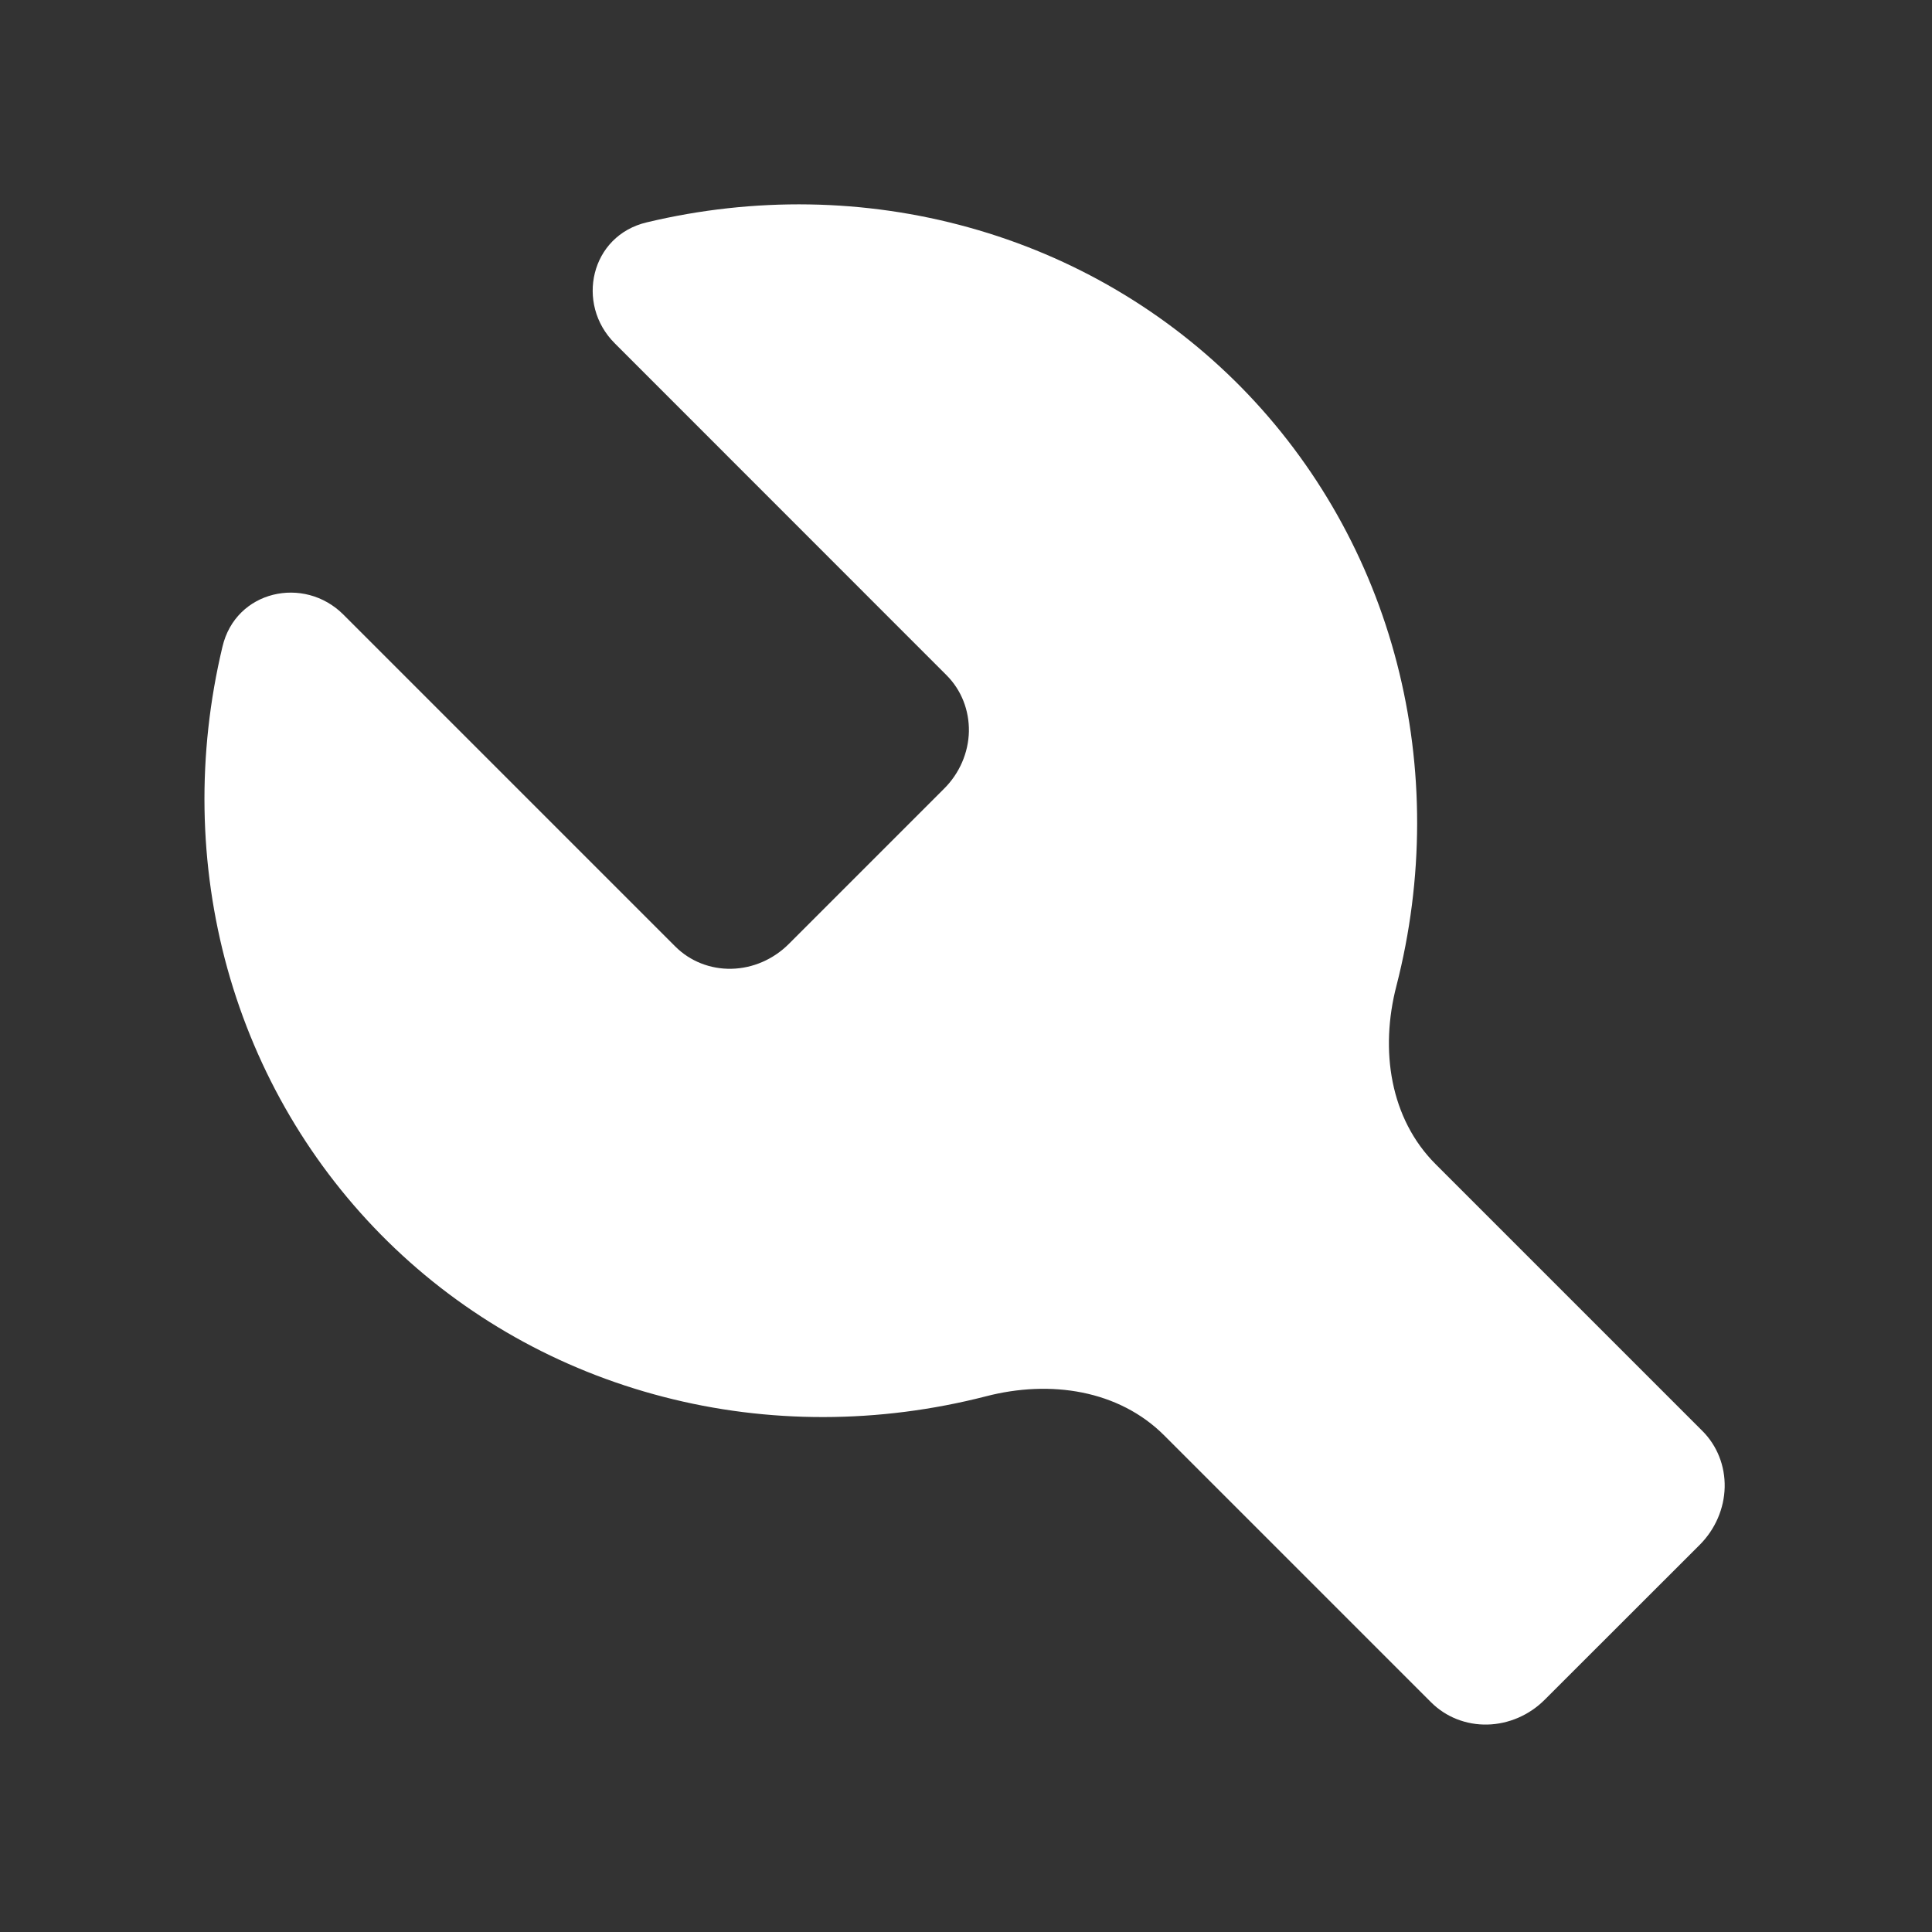 <svg width="16" height="16" viewBox="0 0 16 16" fill="none" xmlns="http://www.w3.org/2000/svg">
<rect x="0" y="0" width="16" height="16" fill="#333333" stroke="none"/>
<path d="M8.164 11.564C8.698 11.425 9.265 11.511 9.642 11.888L11.852 14.098C11.974 14.22 12.142 14.286 12.318 14.282C12.494 14.278 12.665 14.204 12.792 14.077L14.078 12.792C14.205 12.664 14.279 12.493 14.283 12.317C14.287 12.141 14.221 11.973 14.099 11.851L11.889 9.641C11.512 9.264 11.426 8.697 11.565 8.163C11.792 7.278 11.793 6.359 11.569 5.493C11.345 4.627 10.902 3.842 10.283 3.211C9.663 2.58 8.886 2.123 8.025 1.884C7.164 1.644 6.246 1.629 5.358 1.841C4.89 1.95 4.764 2.517 5.091 2.843L7.839 5.592C7.961 5.714 8.027 5.881 8.024 6.058C8.02 6.234 7.946 6.405 7.818 6.532L6.533 7.817C6.405 7.945 6.235 8.019 6.058 8.023C5.882 8.027 5.714 7.96 5.593 7.839L2.844 5.09C2.518 4.764 1.951 4.889 1.842 5.357C1.63 6.246 1.645 7.163 1.884 8.024C2.124 8.886 2.581 9.662 3.212 10.282C3.843 10.902 4.628 11.344 5.494 11.568C6.36 11.793 7.279 11.791 8.164 11.564Z" fill="white"/>
</svg>
